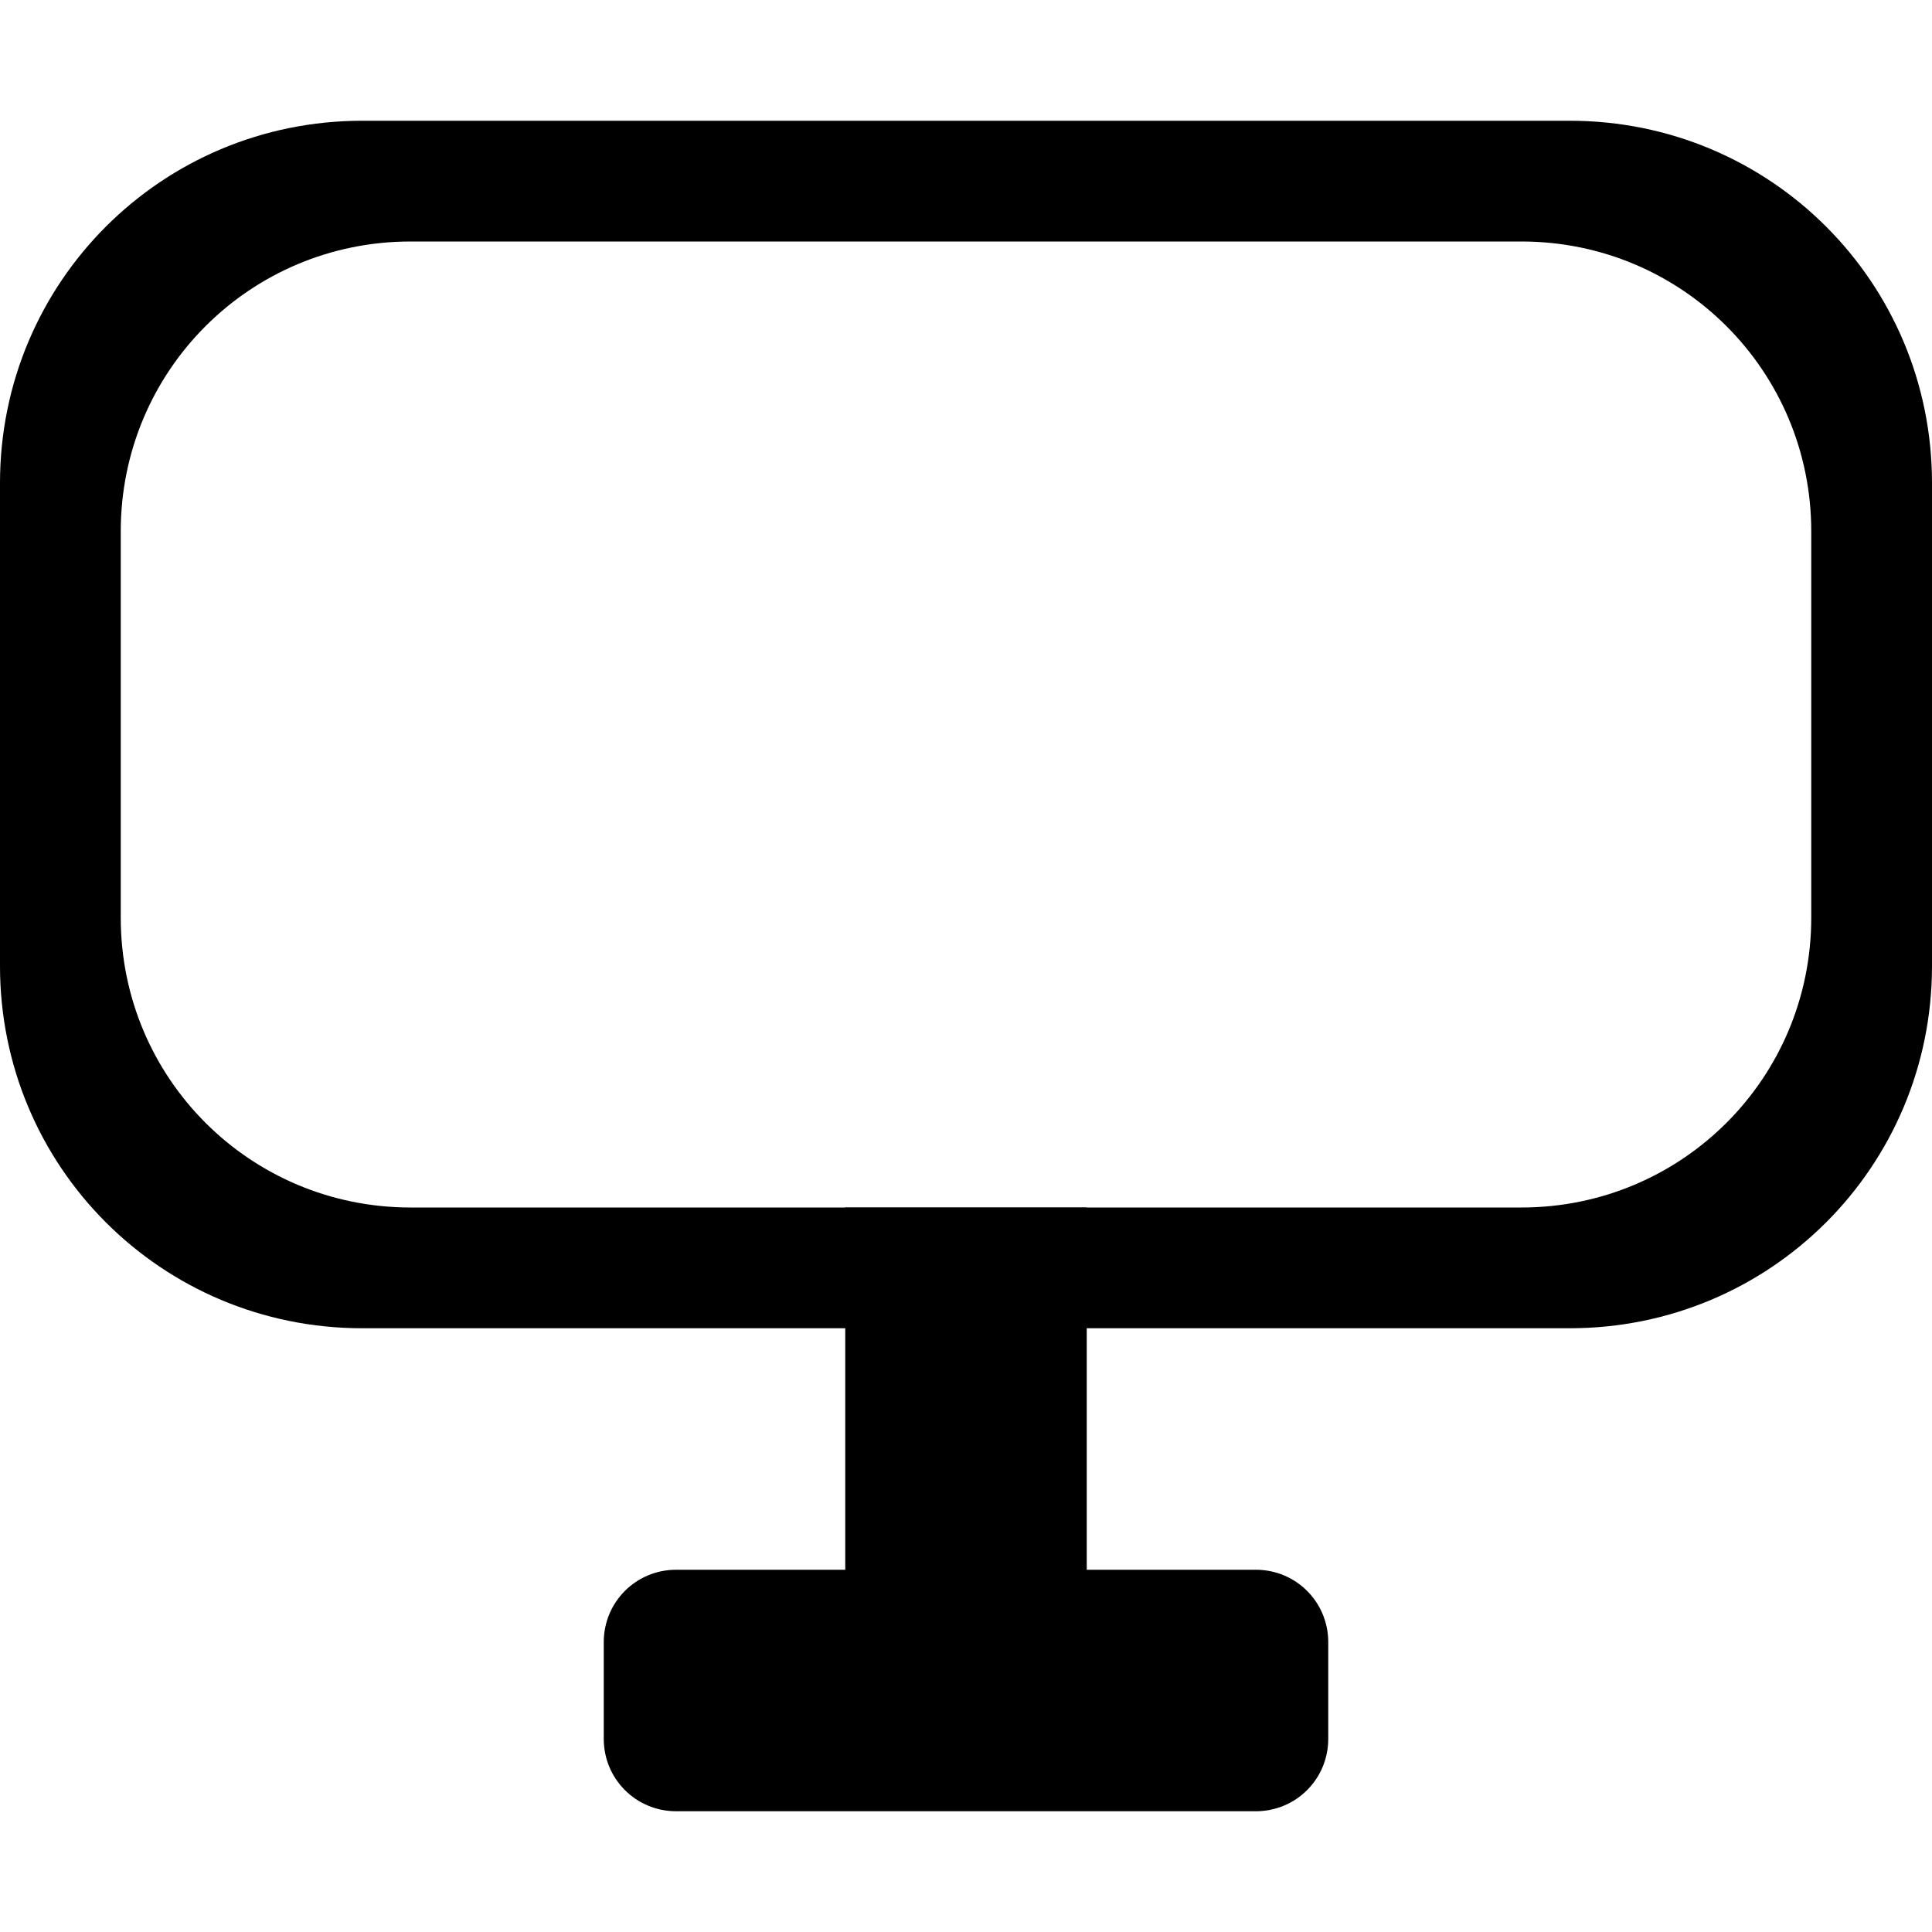 <?xml version="1.0" encoding="UTF-8" standalone="no"?>
<svg
   width="16"
   height="16"
   viewBox="0 0 16 16"
   version="1.1"
   id="svg5"
   inkscape:version="1.1.1 (3bf5ae0d25, 2021-09-20, custom)"
   sodipodi:docname="application-x-executable-symbolic.svg"
   xmlns:inkscape="http://www.inkscape.org/namespaces/inkscape"
   xmlns:sodipodi="http://sodipodi.sourceforge.net/DTD/sodipodi-0.dtd"
   xmlns="http://www.w3.org/2000/svg"
   xmlns:svg="http://www.w3.org/2000/svg"
   xmlns:rdf="http://www.w3.org/1999/02/22-rdf-syntax-ns#"
   xmlns:cc="http://creativecommons.org/ns#"
   xmlns:dc="http://purl.org/dc/elements/1.1/">
  <sodipodi:namedview
     id="namedview7"
     pagecolor="#ffffff"
     bordercolor="#666666"
     borderopacity="1.0"
     inkscape:pageshadow="2"
     inkscape:pageopacity="0.0"
     inkscape:pagecheckerboard="0"
     inkscape:document-units="px"
     showgrid="false"
     inkscape:zoom="4.4388415"
     inkscape:cx="12.39062"
     inkscape:cy="6.3079522"
     inkscape:window-width="1366"
     inkscape:window-height="707"
     inkscape:window-x="0"
     inkscape:window-y="0"
     inkscape:window-maximized="1"
     inkscape:current-layer="layer1"
     inkscape:document-rotation="0"
     showguides="false">
    <inkscape:grid
       type="xygrid"
       id="grid824" />
  </sodipodi:namedview>
  <defs
     id="defs2" />
  <g
     inkscape:label="Capa 1"
     inkscape:groupmode="layer"
     id="layer1">
    <path
       id="rect871-3"
       style="stroke:none;stroke-width:0.258;stroke-linecap:round;stroke-linejoin:round;fill-opacity:1"
       d="M 7 10 L 7 13 L 5.6 13 C 5.267 13 5 13.267 5 13.6 L 5 14.4 C 5 14.733 5.267 15 5.6 15 L 7.6 15 L 8.4 15 L 10.4 15 C 10.733 15 11 14.733 11 14.4 L 11 13.6 C 11 13.267 10.733 13 10.4 13 L 9 13 L 9 10 L 7 10 z " />
    <path
       id="rect871"
       style="stroke:none;stroke-width:0.943;stroke-linecap:round;stroke-linejoin:round;fill-opacity:1"
       d="M 3 1 C 1.338 1 0 2.338 0 4 L 0 8 C 0 9.662 1.338 11 3 11 L 13 11 C 14.662 11 16 9.662 16 8 L 16 4 C 16 2.338 14.662 1 13 1 L 3 1 z M 3.4 2 L 12.6 2 C 13.929 2 15 3.071 15 4.4 L 15 7.6 C 15 8.929 13.929 10 12.6 10 L 3.4 10 C 2.071 10 1 8.929 1 7.6 L 1 4.4 C 1 3.071 2.071 2 3.4 2 z " />
  </g>
</svg>

